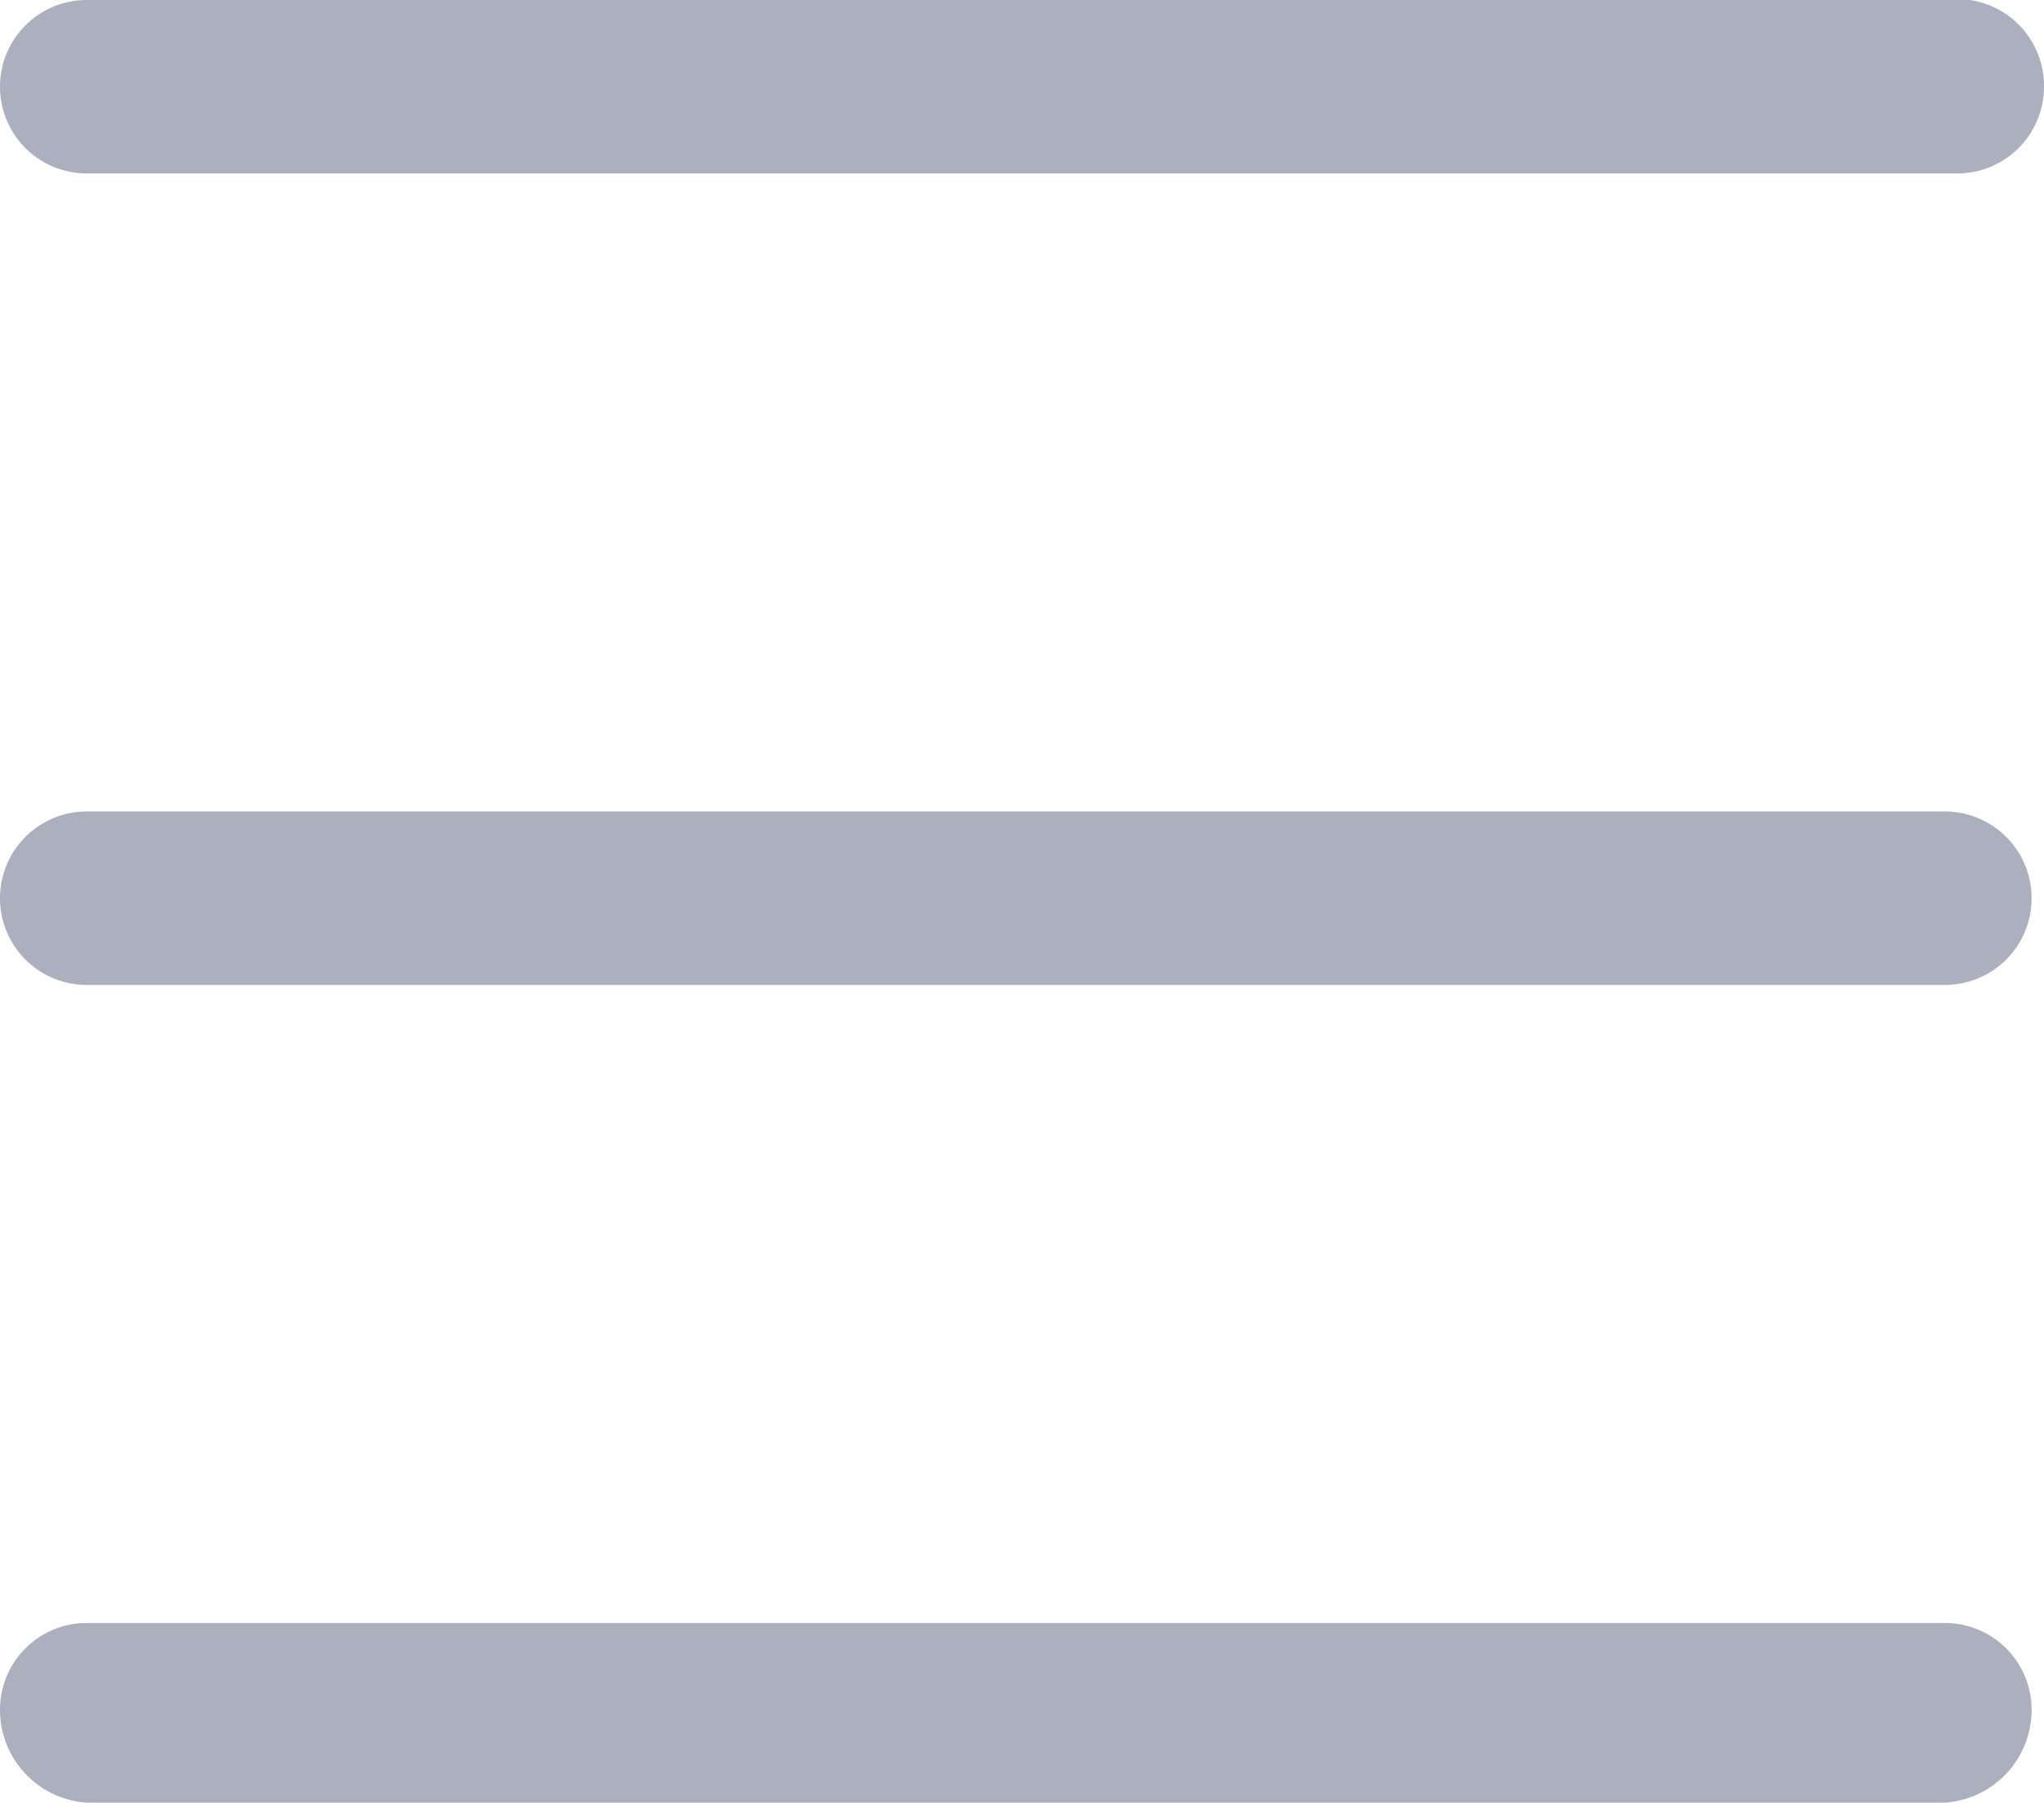<svg xmlns="http://www.w3.org/2000/svg" viewBox="0 0 3.3 2.91"><defs><style>.cls-1{fill:#acafbd;}</style></defs><title>list</title><g id="Layer_2" data-name="Layer 2"><g id="Layer_1-2" data-name="Layer 1"><path class="cls-1" d="M.14.28A.14.14,0,0,1,0,.14.14.14,0,0,1,.14,0h3A.14.14,0,0,1,3.3.14a.14.14,0,0,1-.14.14Zm0,2.63A.15.15,0,0,1,0,2.76a.14.14,0,0,1,.14-.14h3a.14.14,0,0,1,.14.14.15.15,0,0,1-.14.15Zm0-1.32a.14.14,0,0,1,0-.28h3a.14.14,0,0,1,0,.28Z"/></g></g></svg>